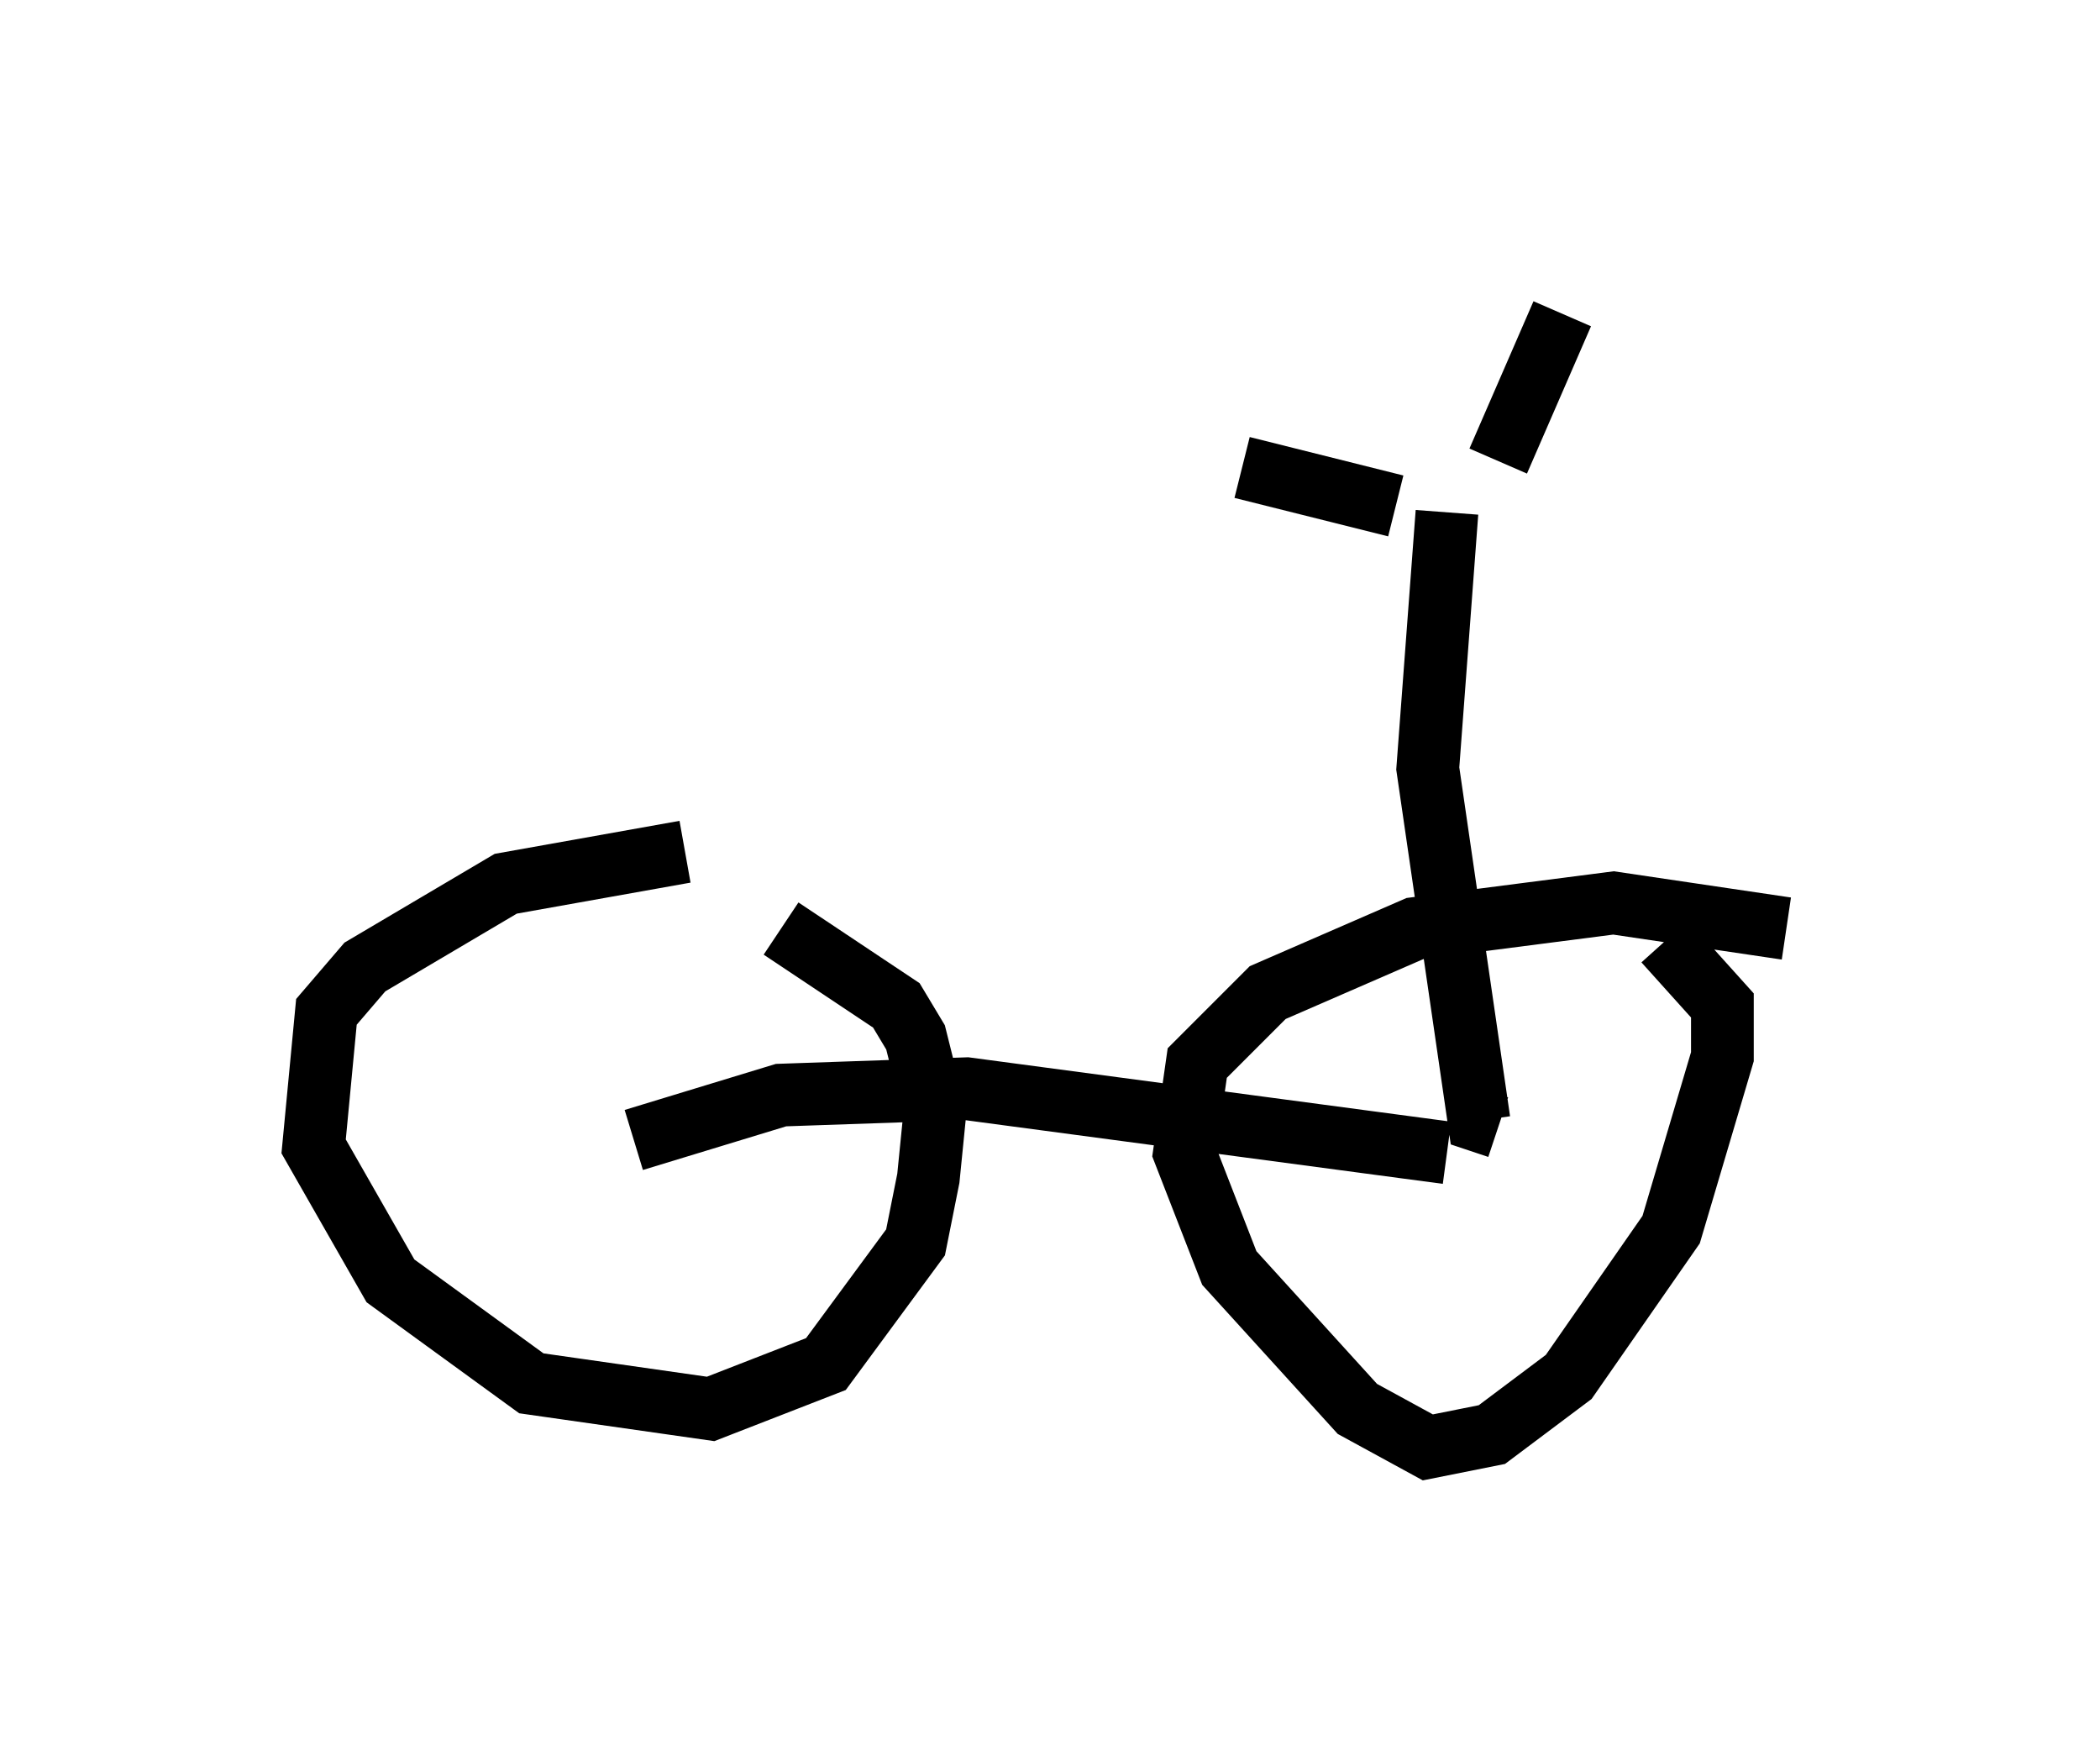 <?xml version="1.0" encoding="utf-8" ?>
<svg baseProfile="full" height="28.069" version="1.1" width="33.479" xmlns="http://www.w3.org/2000/svg" xmlns:ev="http://www.w3.org/2001/xml-events" xmlns:xlink="http://www.w3.org/1999/xlink"><defs /><rect fill="white" height="28.069" width="33.479" x="0" y="0" /><path d="M12.656, 14.086 m-1.735, -0.51 l-2.858, 0.51 -2.246, 1.327 l-0.613, 0.715 -0.204, 2.144 l1.225, 2.144 2.246, 1.633 l2.858, 0.408 1.838, -0.715 l1.429, -1.94 0.204, -1.021 l0.102, -1.021 -0.306, -1.225 l-0.306, -0.51 -1.838, -1.225 m16.027, 0.0 l-2.756, -0.408 -3.165, 0.408 l-2.348, 1.021 -1.123, 1.123 l-0.204, 1.429 0.715, 1.838 l2.042, 2.246 1.123, 0.613 l1.021, -0.204 1.225, -0.919 l1.633, -2.348 0.817, -2.756 l0.0, -0.817 -0.919, -1.021 m-16.436, 3.165 l2.348, -0.715 2.96, -0.102 l7.656, 1.021 m0.0, -10.208 l-0.306, 4.083 0.817, 5.615 l0.306, 0.102 m-4.083, -10.515 l2.45, 0.613 m2.654, -3.063 l-1.021, 2.348 " fill="none" stroke="black" stroke-width="1" /></svg>